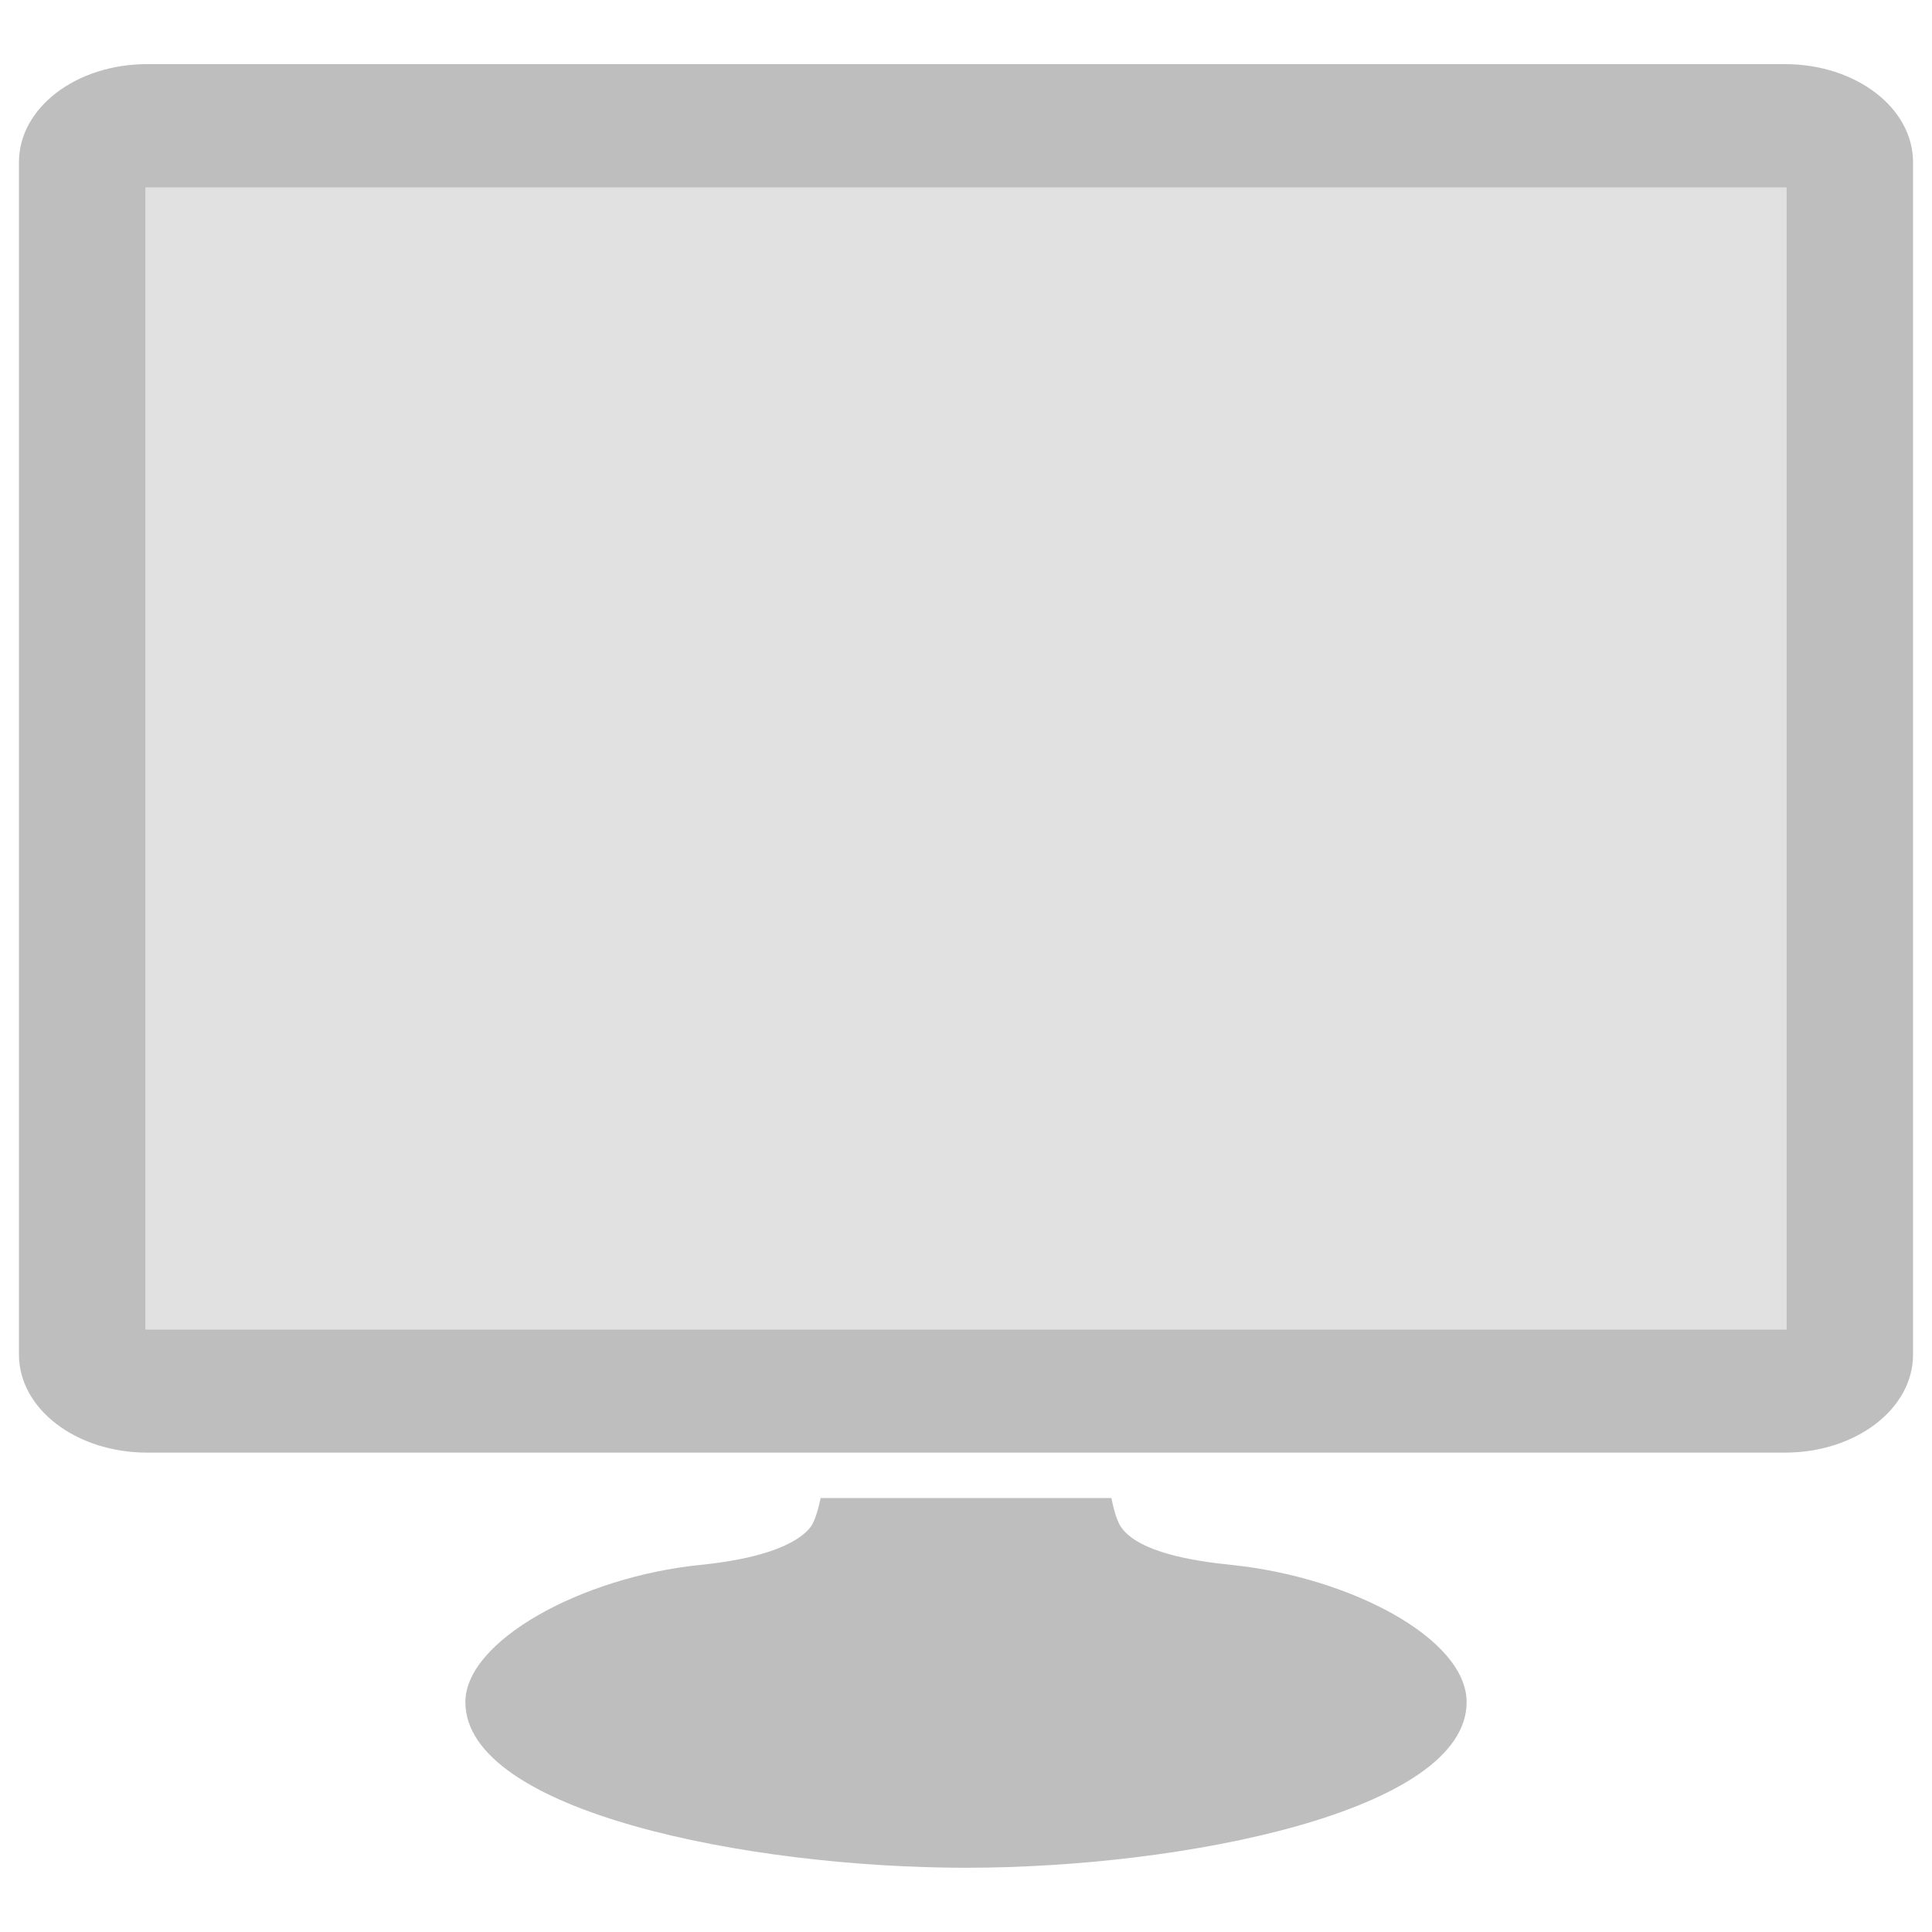 <?xml version="1.0" encoding="UTF-8" standalone="no"?>
<!-- Created with Inkscape (http://www.inkscape.org/) -->

<svg
   xmlns:dc="http://purl.org/dc/elements/1.1/"
   xmlns:cc="http://creativecommons.org/ns#"
   xmlns:rdf="http://www.w3.org/1999/02/22-rdf-syntax-ns#"
   xmlns:svg="http://www.w3.org/2000/svg"
   xmlns="http://www.w3.org/2000/svg"
   xmlns:sodipodi="http://sodipodi.sourceforge.net/DTD/sodipodi-0.dtd"
   xmlns:inkscape="http://www.inkscape.org/namespaces/inkscape"
   width="16px"
   height="16px"
   id="svg13294"
   version="1.1"
   inkscape:version="0.92.2 (unknown)"
   sodipodi:docname="video-display-symbolic.svg">
  <defs
     id="defs13296" />
  <sodipodi:namedview
     id="base"
     pagecolor="#ffffff"
     bordercolor="#666666"
     borderopacity="1.0"
     inkscape:pageopacity="0.0"
     inkscape:pageshadow="2"
     inkscape:zoom="16.000001"
     inkscape:cx="-2.2464321"
     inkscape:cy="10.574341"
     inkscape:current-layer="layer1"
     showgrid="true"
     inkscape:grid-bbox="true"
     inkscape:document-units="px"
     inkscape:window-width="1366"
     inkscape:window-height="649"
     inkscape:window-x="0"
     inkscape:window-y="30"
     inkscape:window-maximized="1"
     inkscape:snap-global="false" />
  <g
     id="layer1"
     inkscape:label="Layer 1"
     inkscape:groupmode="layer">
    <path
       style="fill:#bebebe;fill-opacity:1"
       d="m 1.219,0.531 c -0.589,0 -1.062,0.362 -1.062,0.812 v 9.875 c 0,0.45 0.474,0.812 1.062,0.812 h 13.562 c 0.589,0 1.062,-0.362 1.062,-0.812 v -9.875 c 0,-0.45 -0.474,-0.812 -1.062,-0.812 z M 1.205,1.553 H 14.795 V 11.01 H 1.205 Z"
       id="rect3884"
       inkscape:connector-curvature="0" />
    <path
       style="fill:#bebebe;fill-opacity:1;fill-rule:evenodd;stroke:none"
       d="m 6.796,12.406 c -0.024,0.115 -0.054,0.207 -0.09,0.249 -0.163,0.191 -0.577,0.272 -0.908,0.305 -0.987,0.101 -1.944,0.631 -1.944,1.136 0,0.903 2.333,1.372 4.146,1.372 1.803,0 4.146,-0.469 4.146,-1.372 0,-0.525 -0.962,-1.035 -1.948,-1.136 -0.33,-0.034 -0.757,-0.105 -0.908,-0.305 -0.036,-0.047 -0.063,-0.137 -0.086,-0.249 z"
       id="path3435"
       inkscape:connector-curvature="0"
       sodipodi:nodetypes="cssssssscc" />
    <path
       style="color:#000000;display:inline;overflow:visible;visibility:visible;opacity:0.45;fill:#bebebe;fill-opacity:1;fill-rule:nonzero;stroke:none;stroke-width:0.967;marker:none;enable-background:accumulate"
       d="M 1.205 1.553 L 1.205 11.01 L 14.795 11.01 L 14.795 1.553 L 1.205 1.553 z "
       id="rect3126" />
  </g>
</svg>
